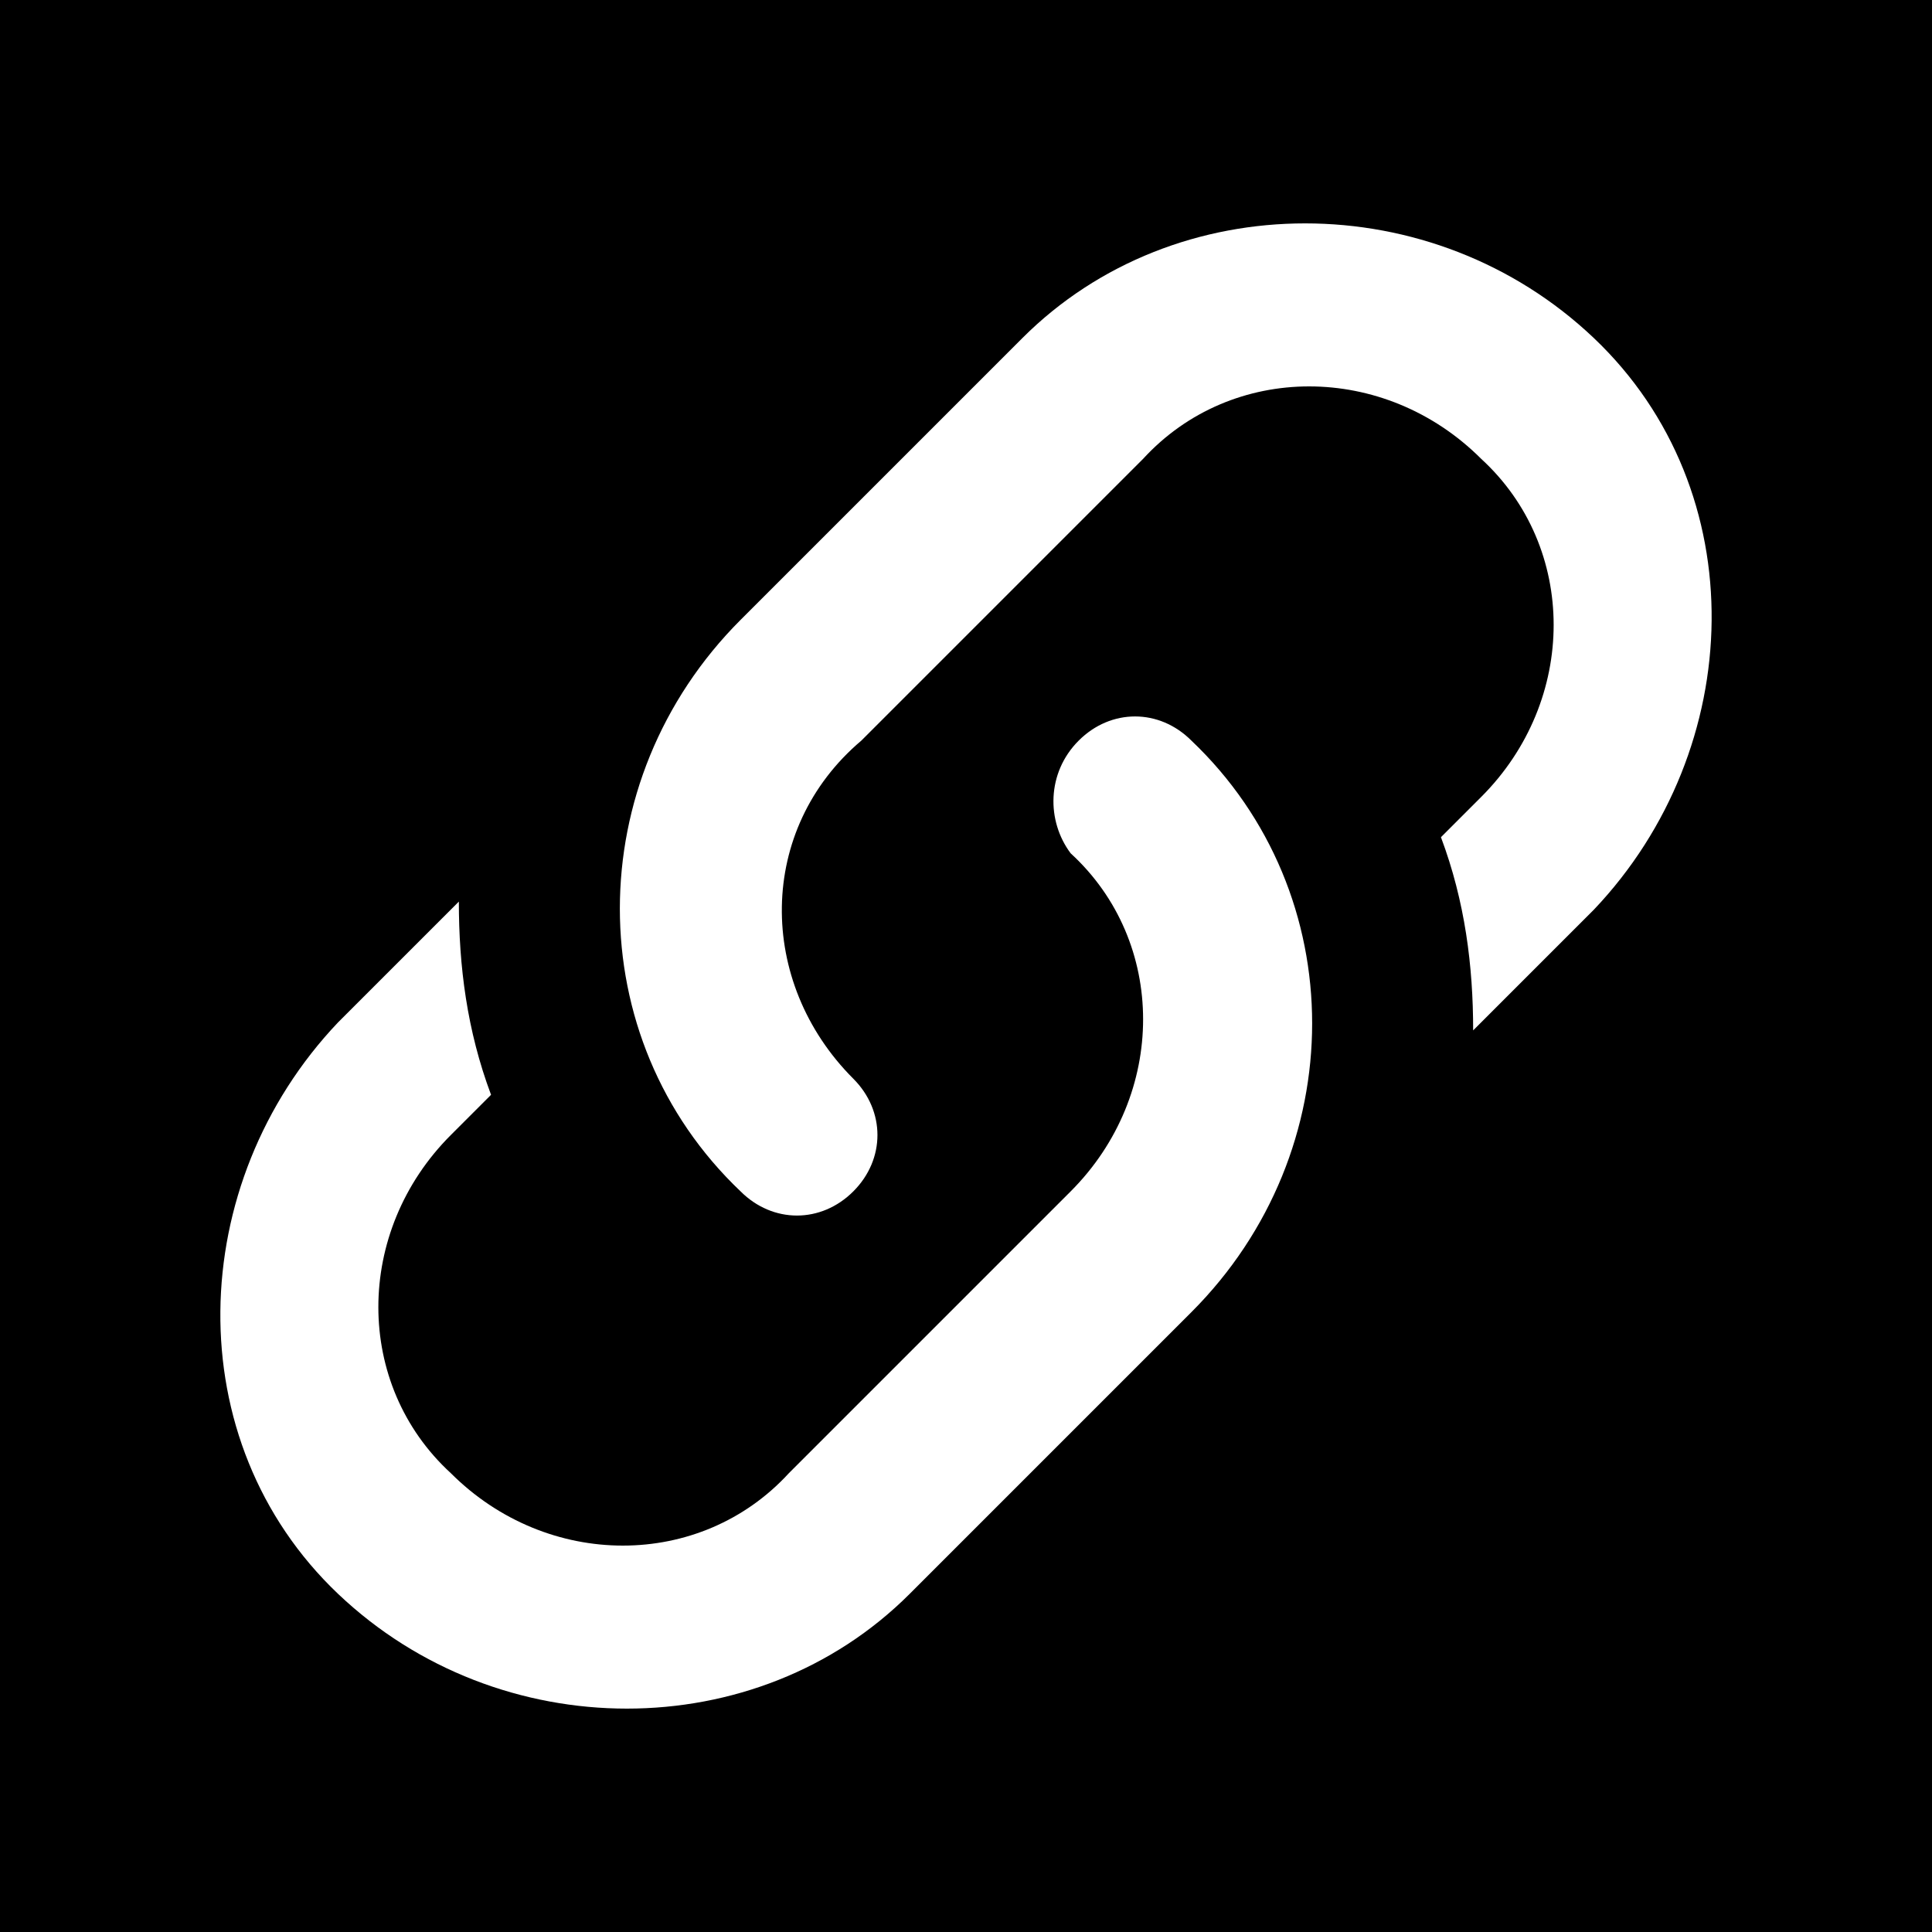<?xml version="1.0" encoding="utf-8"?>
<!-- Generator: Adobe Illustrator 25.4.1, SVG Export Plug-In . SVG Version: 6.00 Build 0)  -->
<svg version="1.1" id="Layer_1" xmlns="http://www.w3.org/2000/svg" xmlns:xlink="http://www.w3.org/1999/xlink" x="0px" y="0px"
	 viewBox="0 0 24 24" style="enable-background:new 0 0 24 24;" xml:space="preserve">
<path d="M10.6,13.4c0.4,0.4,0.4,1,0,1.4c-0.4,0.4-1,0.4-1.4,0c-2-1.9-2-5.1,0-7.1l0,0l3.5-3.5c1.9-1.9,5.1-1.9,7.1,0s1.9,5.1,0,7.1
	l-1.5,1.5c0-0.8-0.1-1.6-0.4-2.4l0.5-0.5c1.2-1.2,1.2-3.1,0-4.2c-1.2-1.2-3.1-1.2-4.2,0l-3.5,3.5C9.4,10.3,9.4,12.2,10.6,13.4
	 M13.4,9.2c0.4-0.4,1-0.4,1.4,0c2,1.9,2,5.1,0,7.1l0,0l-3.5,3.5c-1.9,1.9-5.1,1.9-7.1,0s-1.9-5.1,0-7.1l1.5-1.5
	c0,0.8,0.1,1.6,0.4,2.4l-0.5,0.5c-1.2,1.2-1.2,3.1,0,4.2c1.2,1.2,3.1,1.2,4.2,0l3.5-3.5c1.2-1.2,1.2-3.1,0-4.2
	C13,10.2,13,9.6,13.4,9.2z M24,0H0v24h24V0z"/>
</svg>
